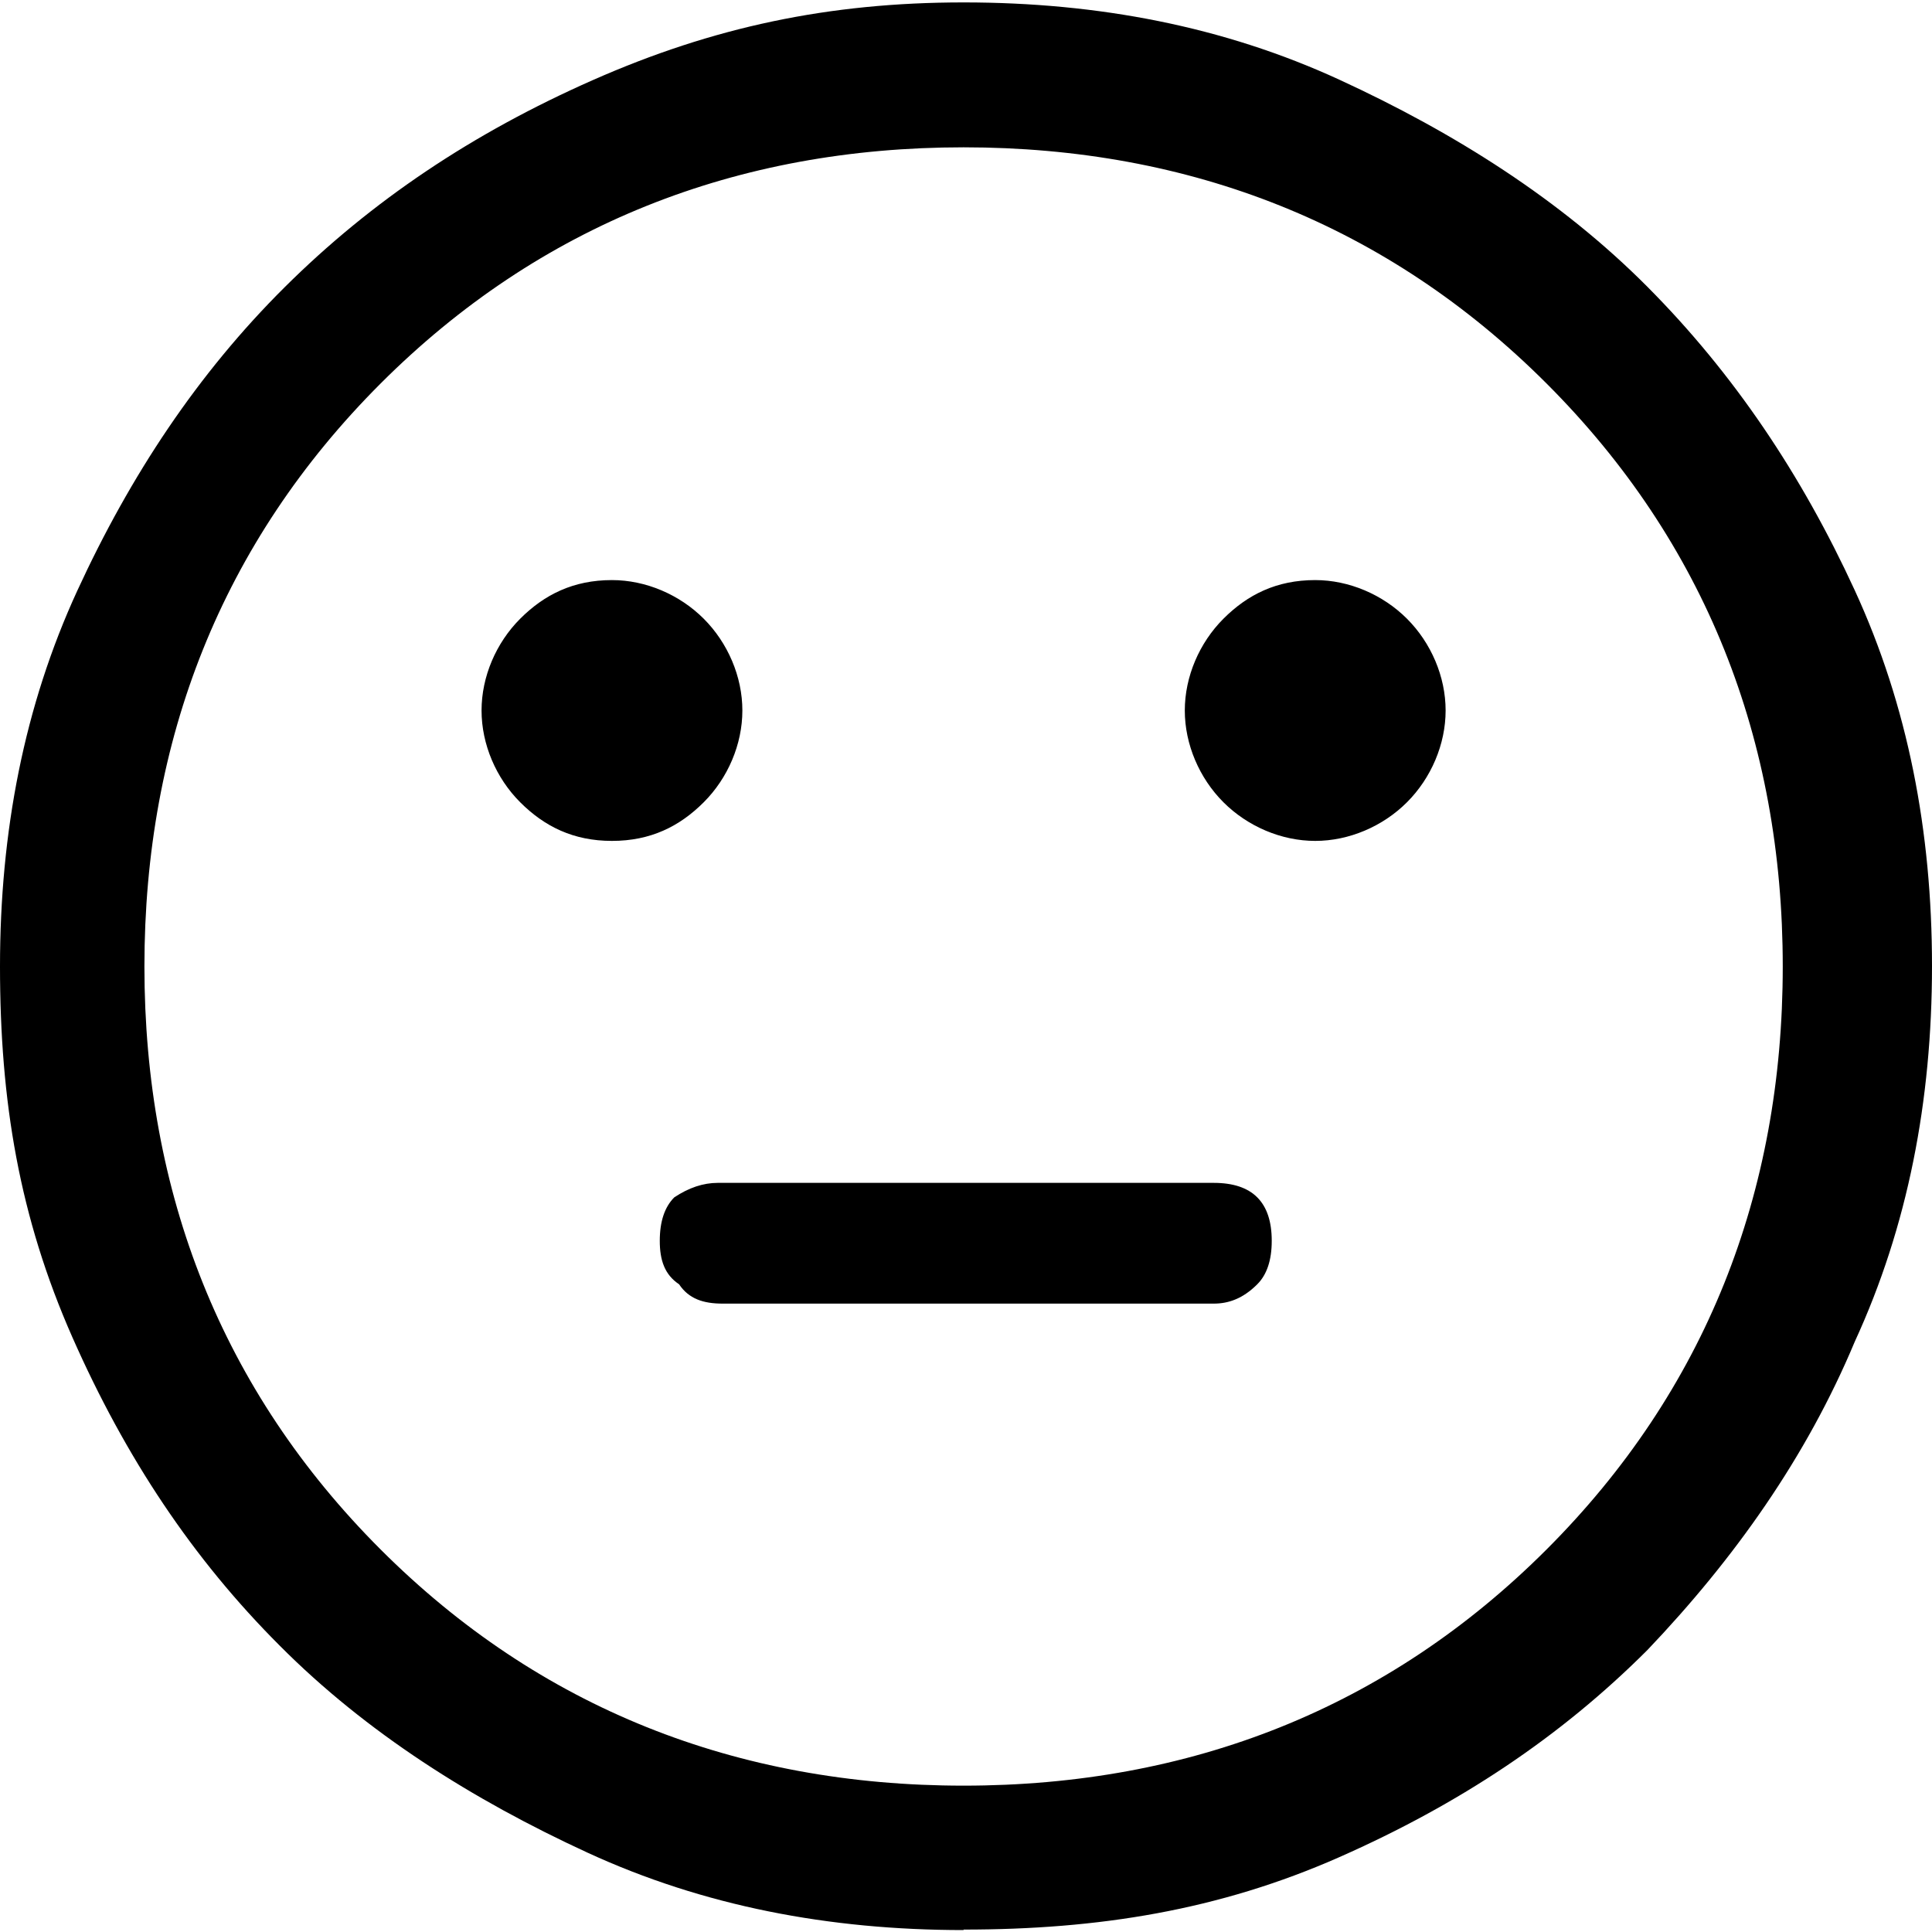 <?xml version="1.0" encoding="UTF-8"?><svg id="Layer_1" xmlns="http://www.w3.org/2000/svg" viewBox="0 0 40 40"><defs><style>.cls-1{fill:none;}</style></defs><rect class="cls-1" x="0" width="40" height="40"/><path d="m27.23,17.41c.7,0,1.4-.3,1.9-.8s.8-1.2.8-1.9-.3-1.4-.8-1.9-1.2-.8-1.9-.8c-.8,0-1.4.3-1.9.8s-.8,1.2-.8,1.9.3,1.4.8,1.9,1.2.8,1.9.8Zm-14.56,0c.8,0,1.4-.3,1.9-.8s.8-1.2.8-1.9-.3-1.4-.8-1.9-1.2-.8-1.9-.8c-.8,0-1.4.3-1.9.8s-.8,1.2-.8,1.9.3,1.4.8,1.9c.5.5,1.1.8,1.9.8Zm2.29,9.58h10.17c.3,0,.6-.1.9-.4.2-.2.3-.5.3-.9s-.1-.7-.3-.9-.5-.3-.9-.3h-10.27c-.3,0-.6.1-.9.3-.2.2-.3.5-.3.9s.1.7.4.9c.2.3.5.4.9.4Zm4.99,12.97c-2.79,0-5.39-.5-7.78-1.6s-4.59-2.49-6.38-4.29c-1.8-1.8-3.19-3.89-4.29-6.38s-1.5-4.89-1.5-7.68.5-5.39,1.6-7.78,2.49-4.49,4.29-6.28,3.89-3.19,6.38-4.29S17.16.05,19.95.05s5.39.5,7.78,1.6c2.39,1.1,4.59,2.49,6.38,4.29s3.19,3.89,4.29,6.28c1.1,2.39,1.6,4.99,1.6,7.78s-.5,5.39-1.6,7.78c-1,2.39-2.49,4.49-4.29,6.38-1.8,1.8-3.89,3.19-6.38,4.29s-4.99,1.5-7.78,1.5Zm0-2.99c4.69,0,8.78-1.6,12.07-4.89,3.29-3.29,4.89-7.38,4.89-12.07s-1.6-8.78-4.89-12.07c-3.29-3.29-7.38-4.89-12.07-4.89s-8.78,1.6-12.07,4.89c-3.29,3.29-4.89,7.38-4.89,12.07s1.6,8.78,4.89,12.07c3.29,3.29,7.38,4.89,12.07,4.89Z"/></svg>